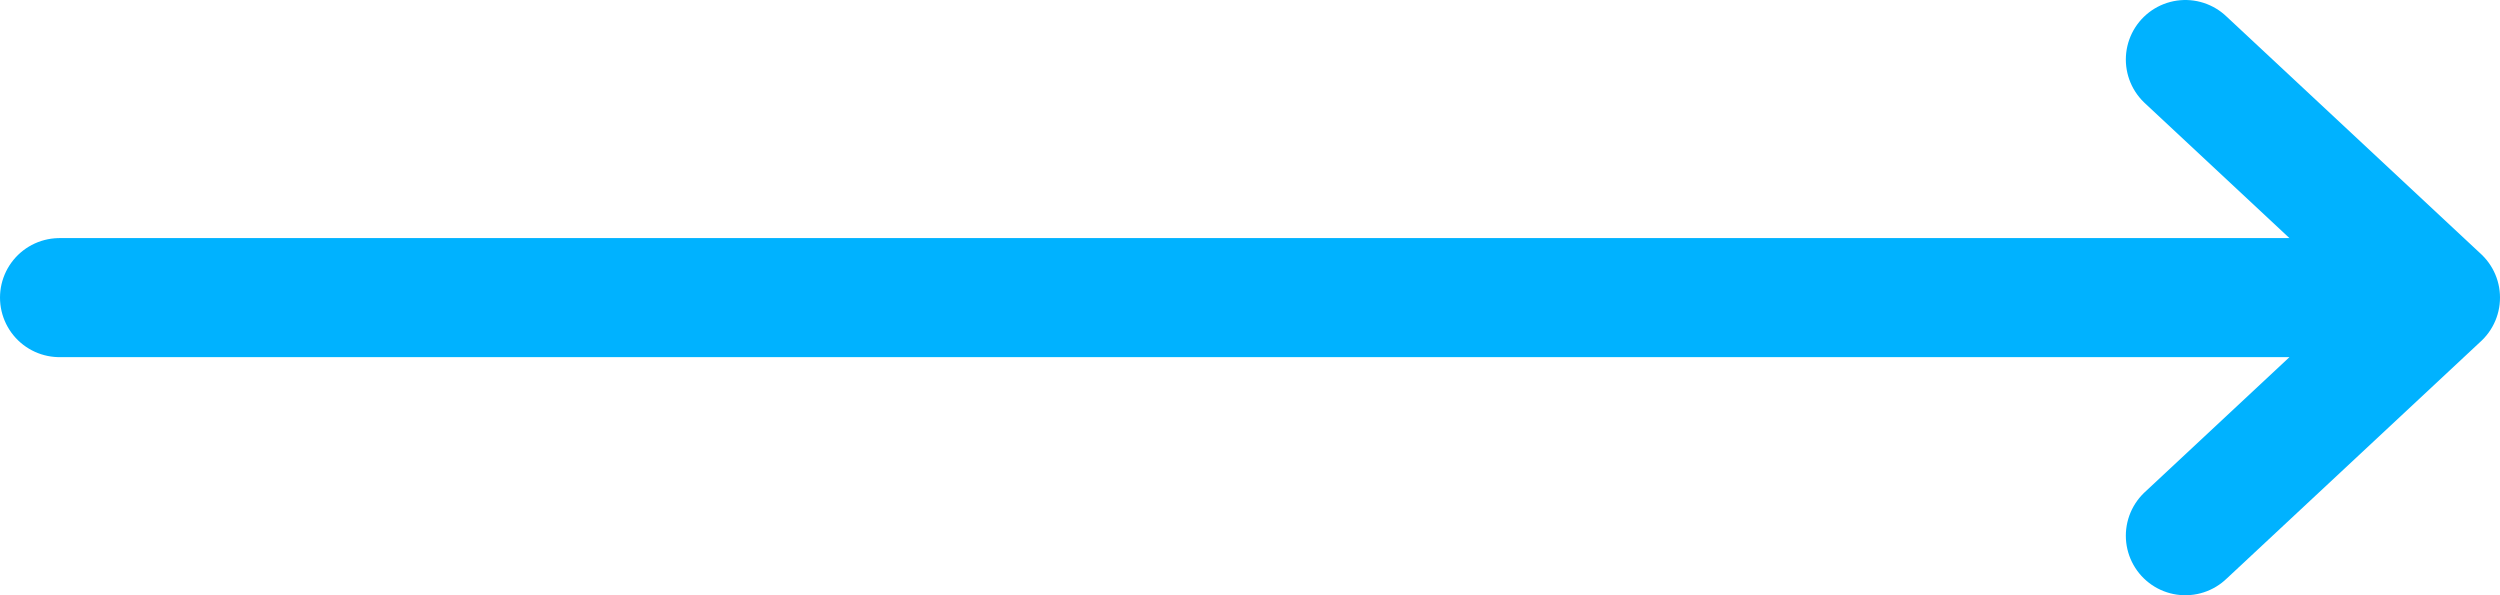 <svg width="42" height="10" viewBox="0 0 42 10" fill="none" xmlns="http://www.w3.org/2000/svg">
<path d="M36.714 1L41 5M41 5L36.714 9M41 5L1 5" stroke="#00B2FF" stroke-width="2" stroke-linecap="round" stroke-linejoin="round"/>
</svg>
